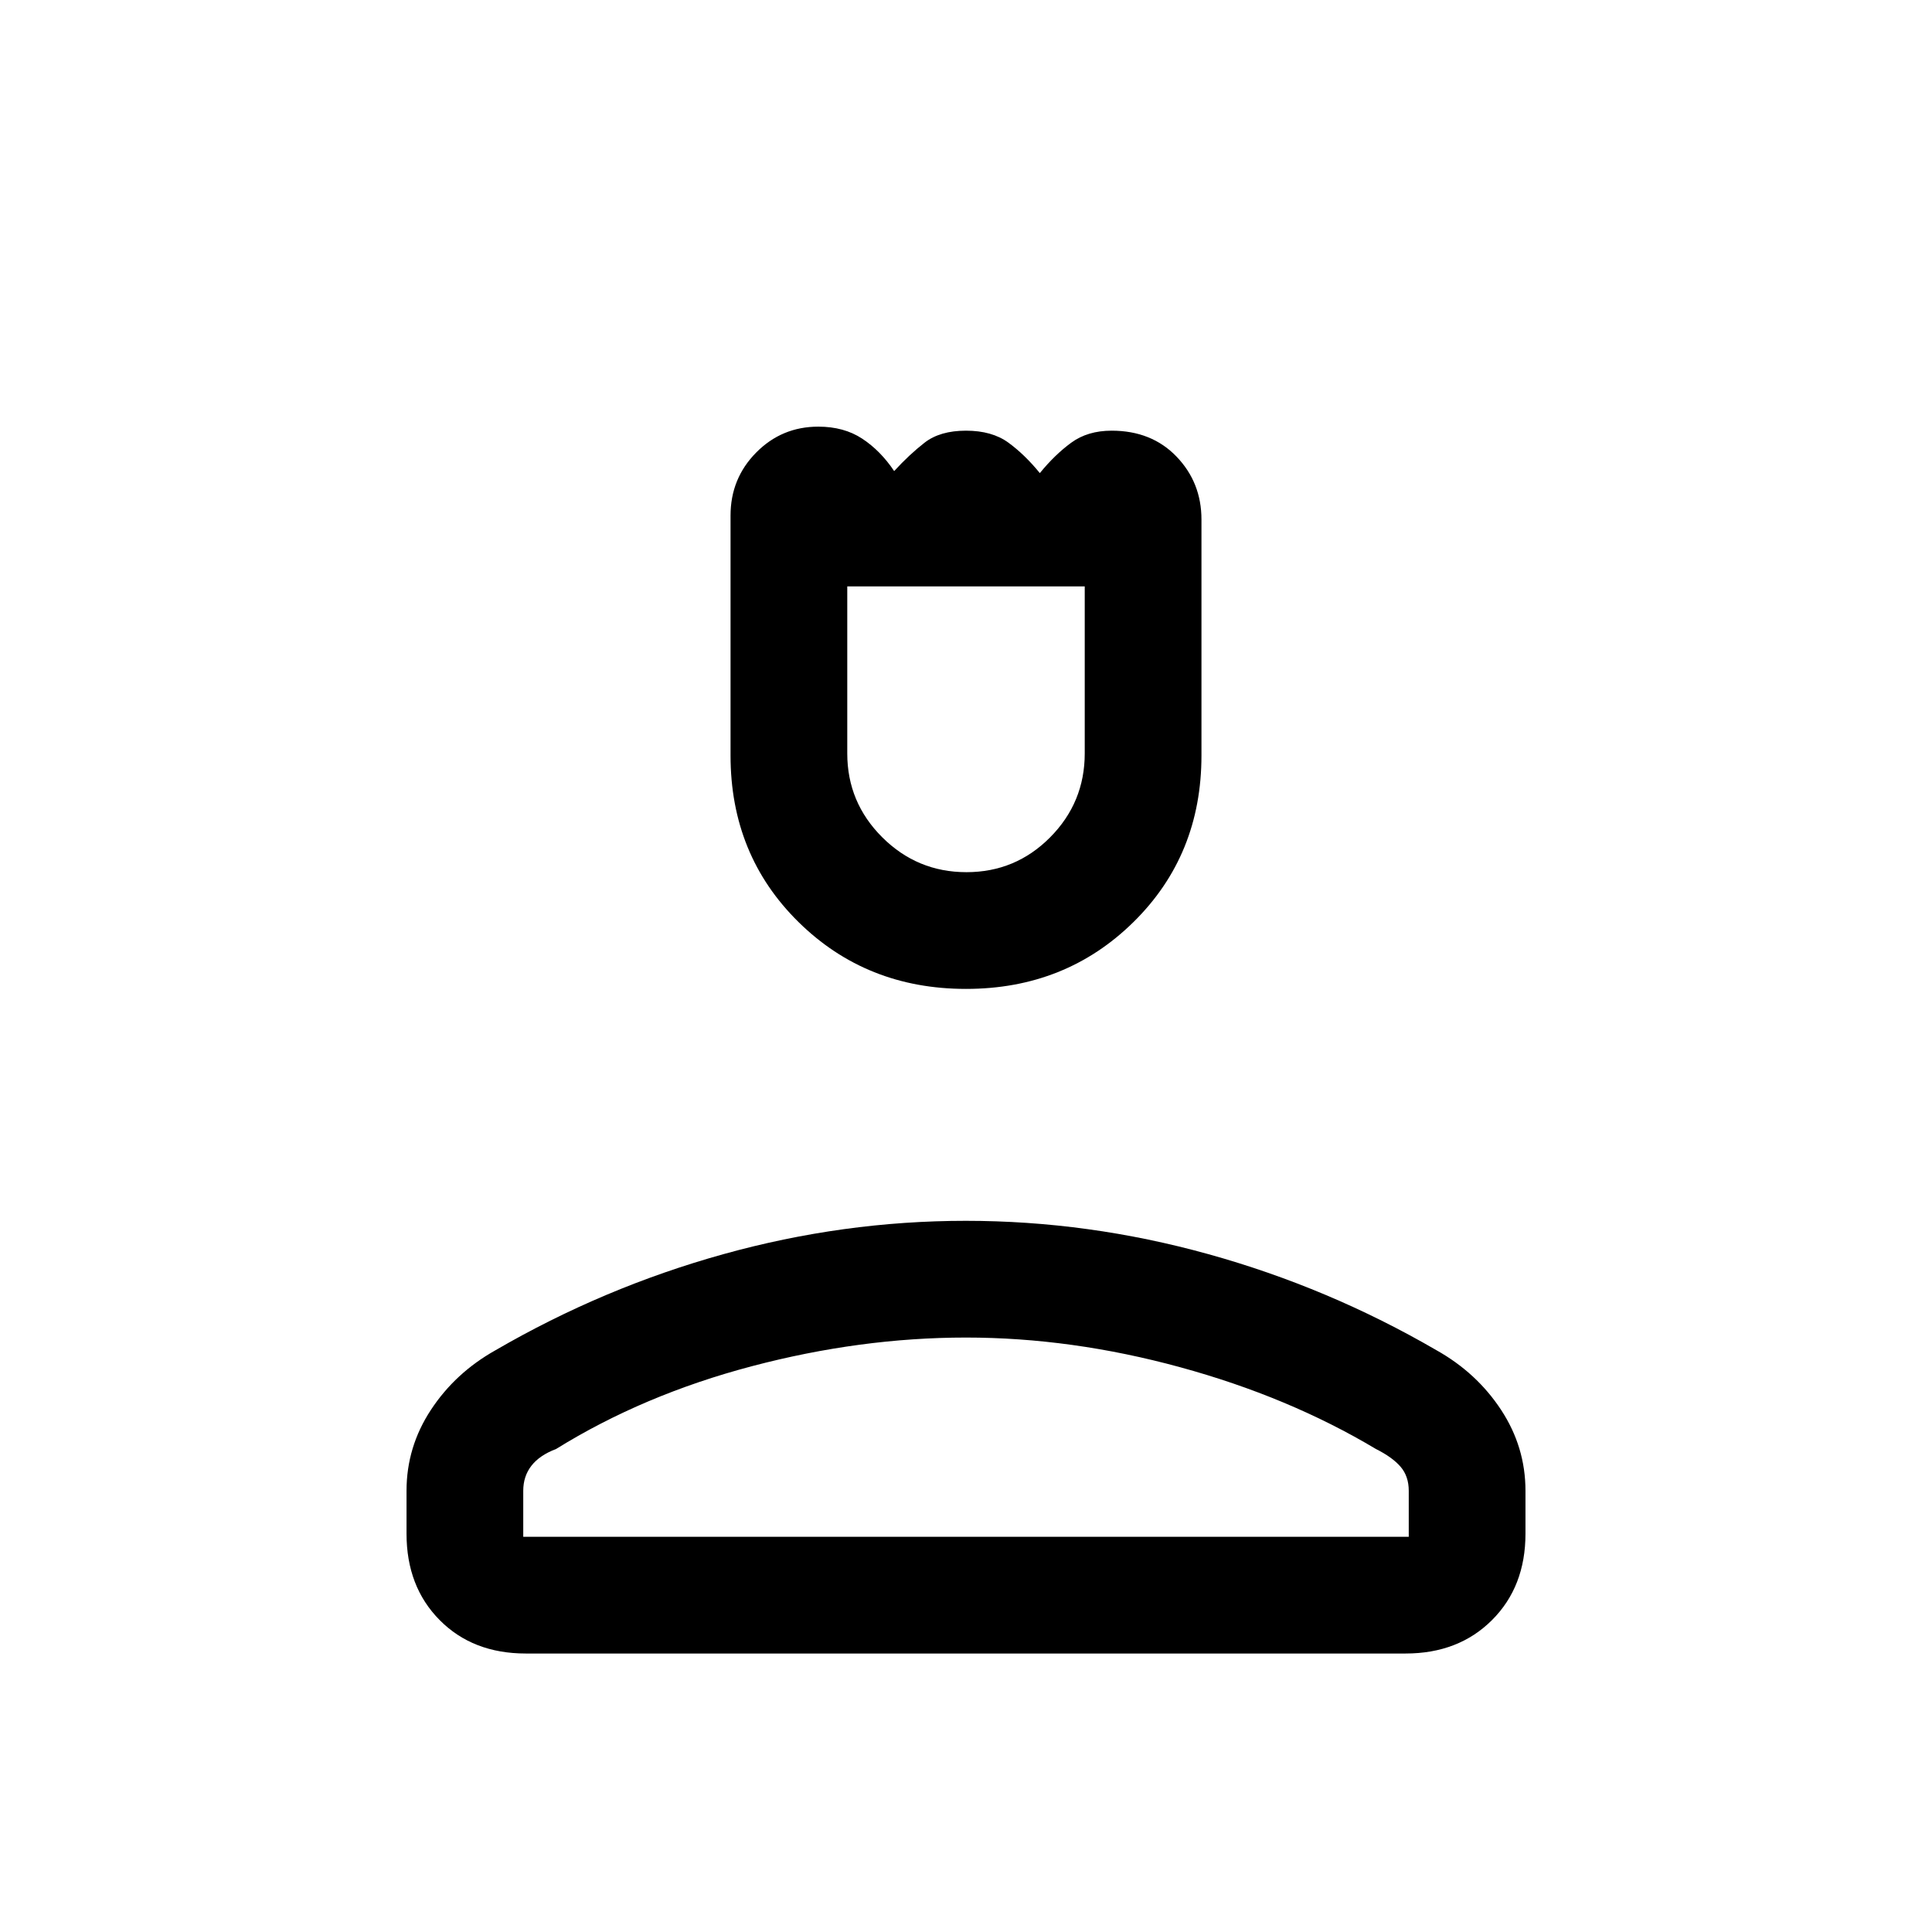 <svg xmlns="http://www.w3.org/2000/svg" height="20" viewBox="0 -960 960 960" width="20"><path d="M480-468.62q-49.5 0-83.25-33.25T363-584.62v-119.2q0-18.41 12.72-31.29Q388.44-748 406.62-748q12.72 0 21.79 5.96 9.08 5.96 15.9 16.12 7.46-8.16 15.11-14.12Q467.08-746 480-746q12.92 0 21.08 5.96 8.15 5.96 15.61 15.12 7.46-9.16 15.62-15.12 8.15-5.96 20.07-5.96 19.85 0 32.24 12.89Q597-720.23 597-701.82v117.2q0 49.5-33.75 82.75T480-468.62Zm.21-58q24.43 0 41.61-17.33T539-585.62v-83H421v83q0 24.34 17.39 41.67 17.4 17.33 41.82 17.33ZM202-197.92v-21.31q0-21.77 12.11-40.2 12.11-18.43 32.12-29.65 53.62-31.15 113.22-47.73 59.6-16.57 120.46-16.57 60.86 0 120.55 16.57 59.69 16.58 113.31 47.73 20.01 11.22 32.12 29.65Q758-241 758-219.23v21.31q0 26.31-16.62 42.92-16.63 16.62-42.96 16.62H261.26q-26.34 0-42.8-16.62Q202-171.61 202-197.92Zm58 1.54h440v-22.85q0-7.24-4.08-11.97-4.07-4.72-12.23-8.8-43.38-25.92-97.33-40.65-53.95-14.73-106.36-14.73t-106.36 14.23q-53.95 14.23-97.33 41.15-8.16 3.08-12.23 8.3-4.08 5.23-4.08 12.47v22.85Zm220 0Zm0-472.24Z"/></svg>